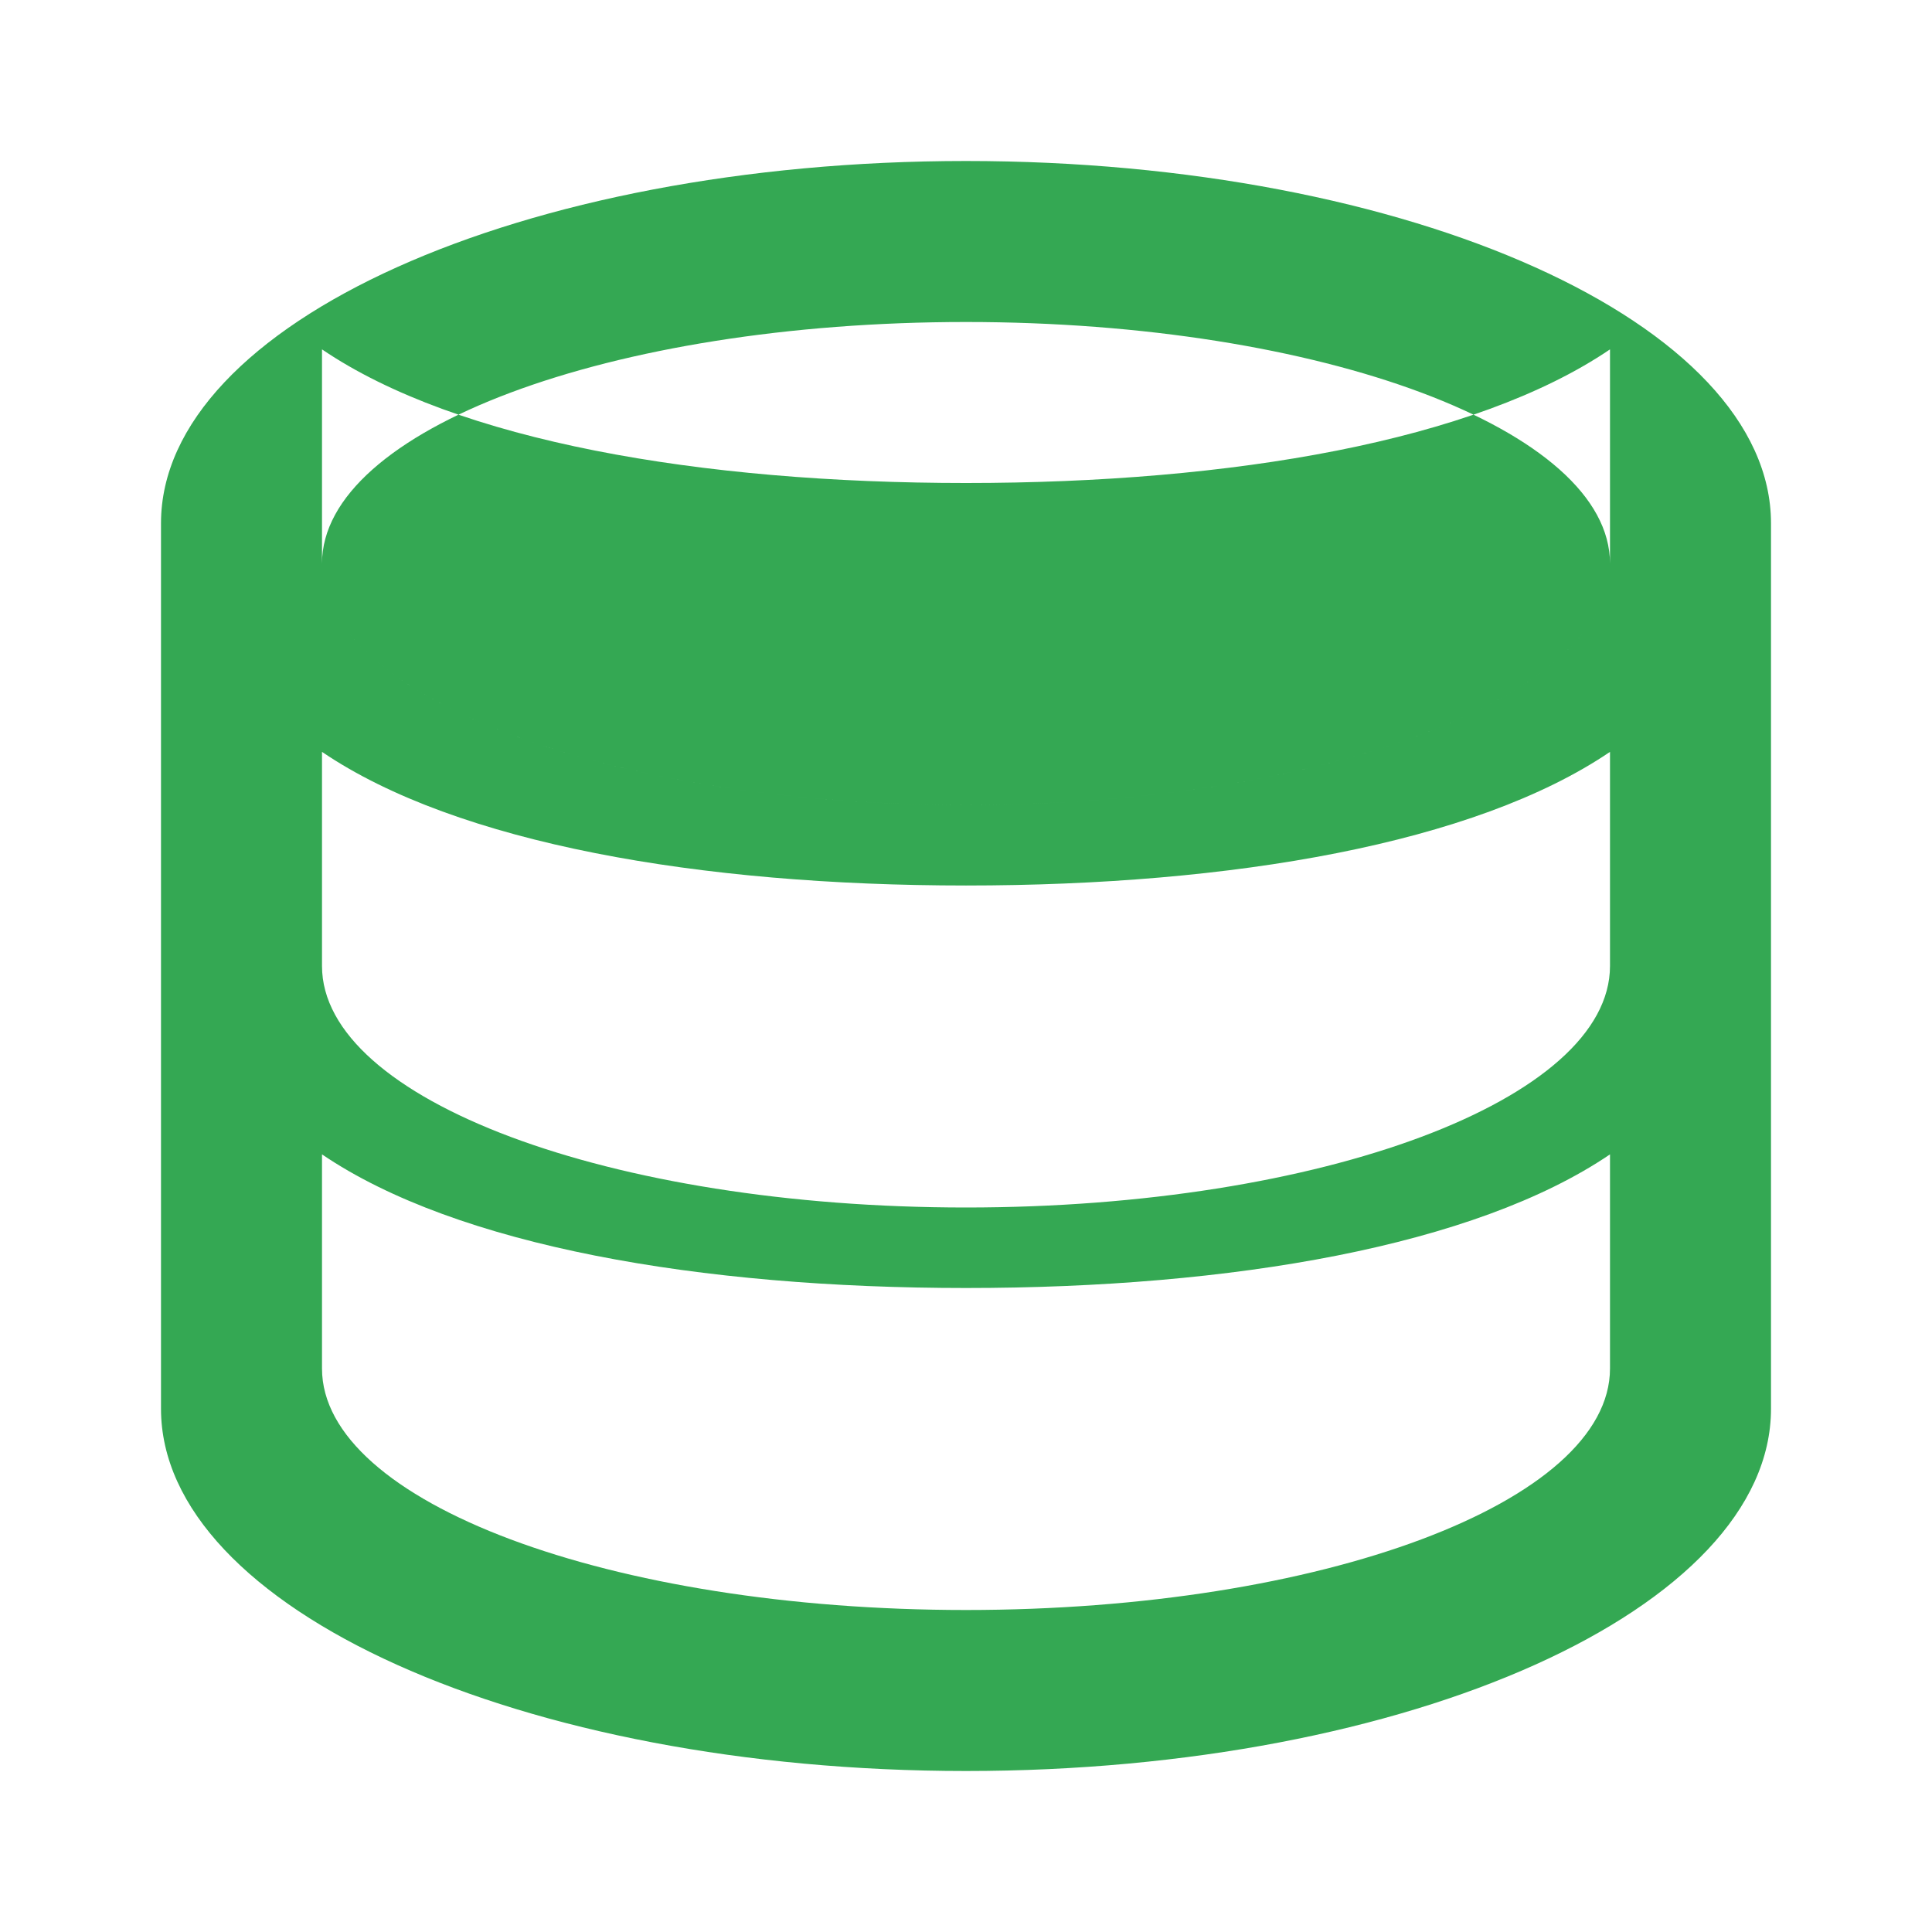 <svg xmlns="http://www.w3.org/2000/svg" viewBox="0 0 24 24" width="24" height="24">
  <path fill="#34A853" d="M12 2C6.48 2 2 4.02 2 6.5v11C2 19.98 6.48 22 12 22s10-2.02 10-4.5v-11C22 4.02 17.52 2 12 2zm0 2c4.42 0 8 1.34 8 3s-3.58 3-8 3-8-1.34-8-3 3.58-3 8-3zm0 16c-4.42 0-8-1.34-8-3v-2.66c1.68 1.14 4.7 1.66 8 1.66s6.32-.52 8-1.66V17c0 1.66-3.58 3-8 3zm0-5c-4.42 0-8-1.34-8-3v-2.66c1.68 1.14 4.7 1.66 8 1.66s6.32-.52 8-1.66V12c0 1.66-3.58 3-8 3zm0-5c-4.42 0-8-1.34-8-3v-2.66c1.68 1.14 4.7 1.66 8 1.66s6.32-.52 8-1.66V7c0 1.66-3.58 3-8 3z"/>
</svg>